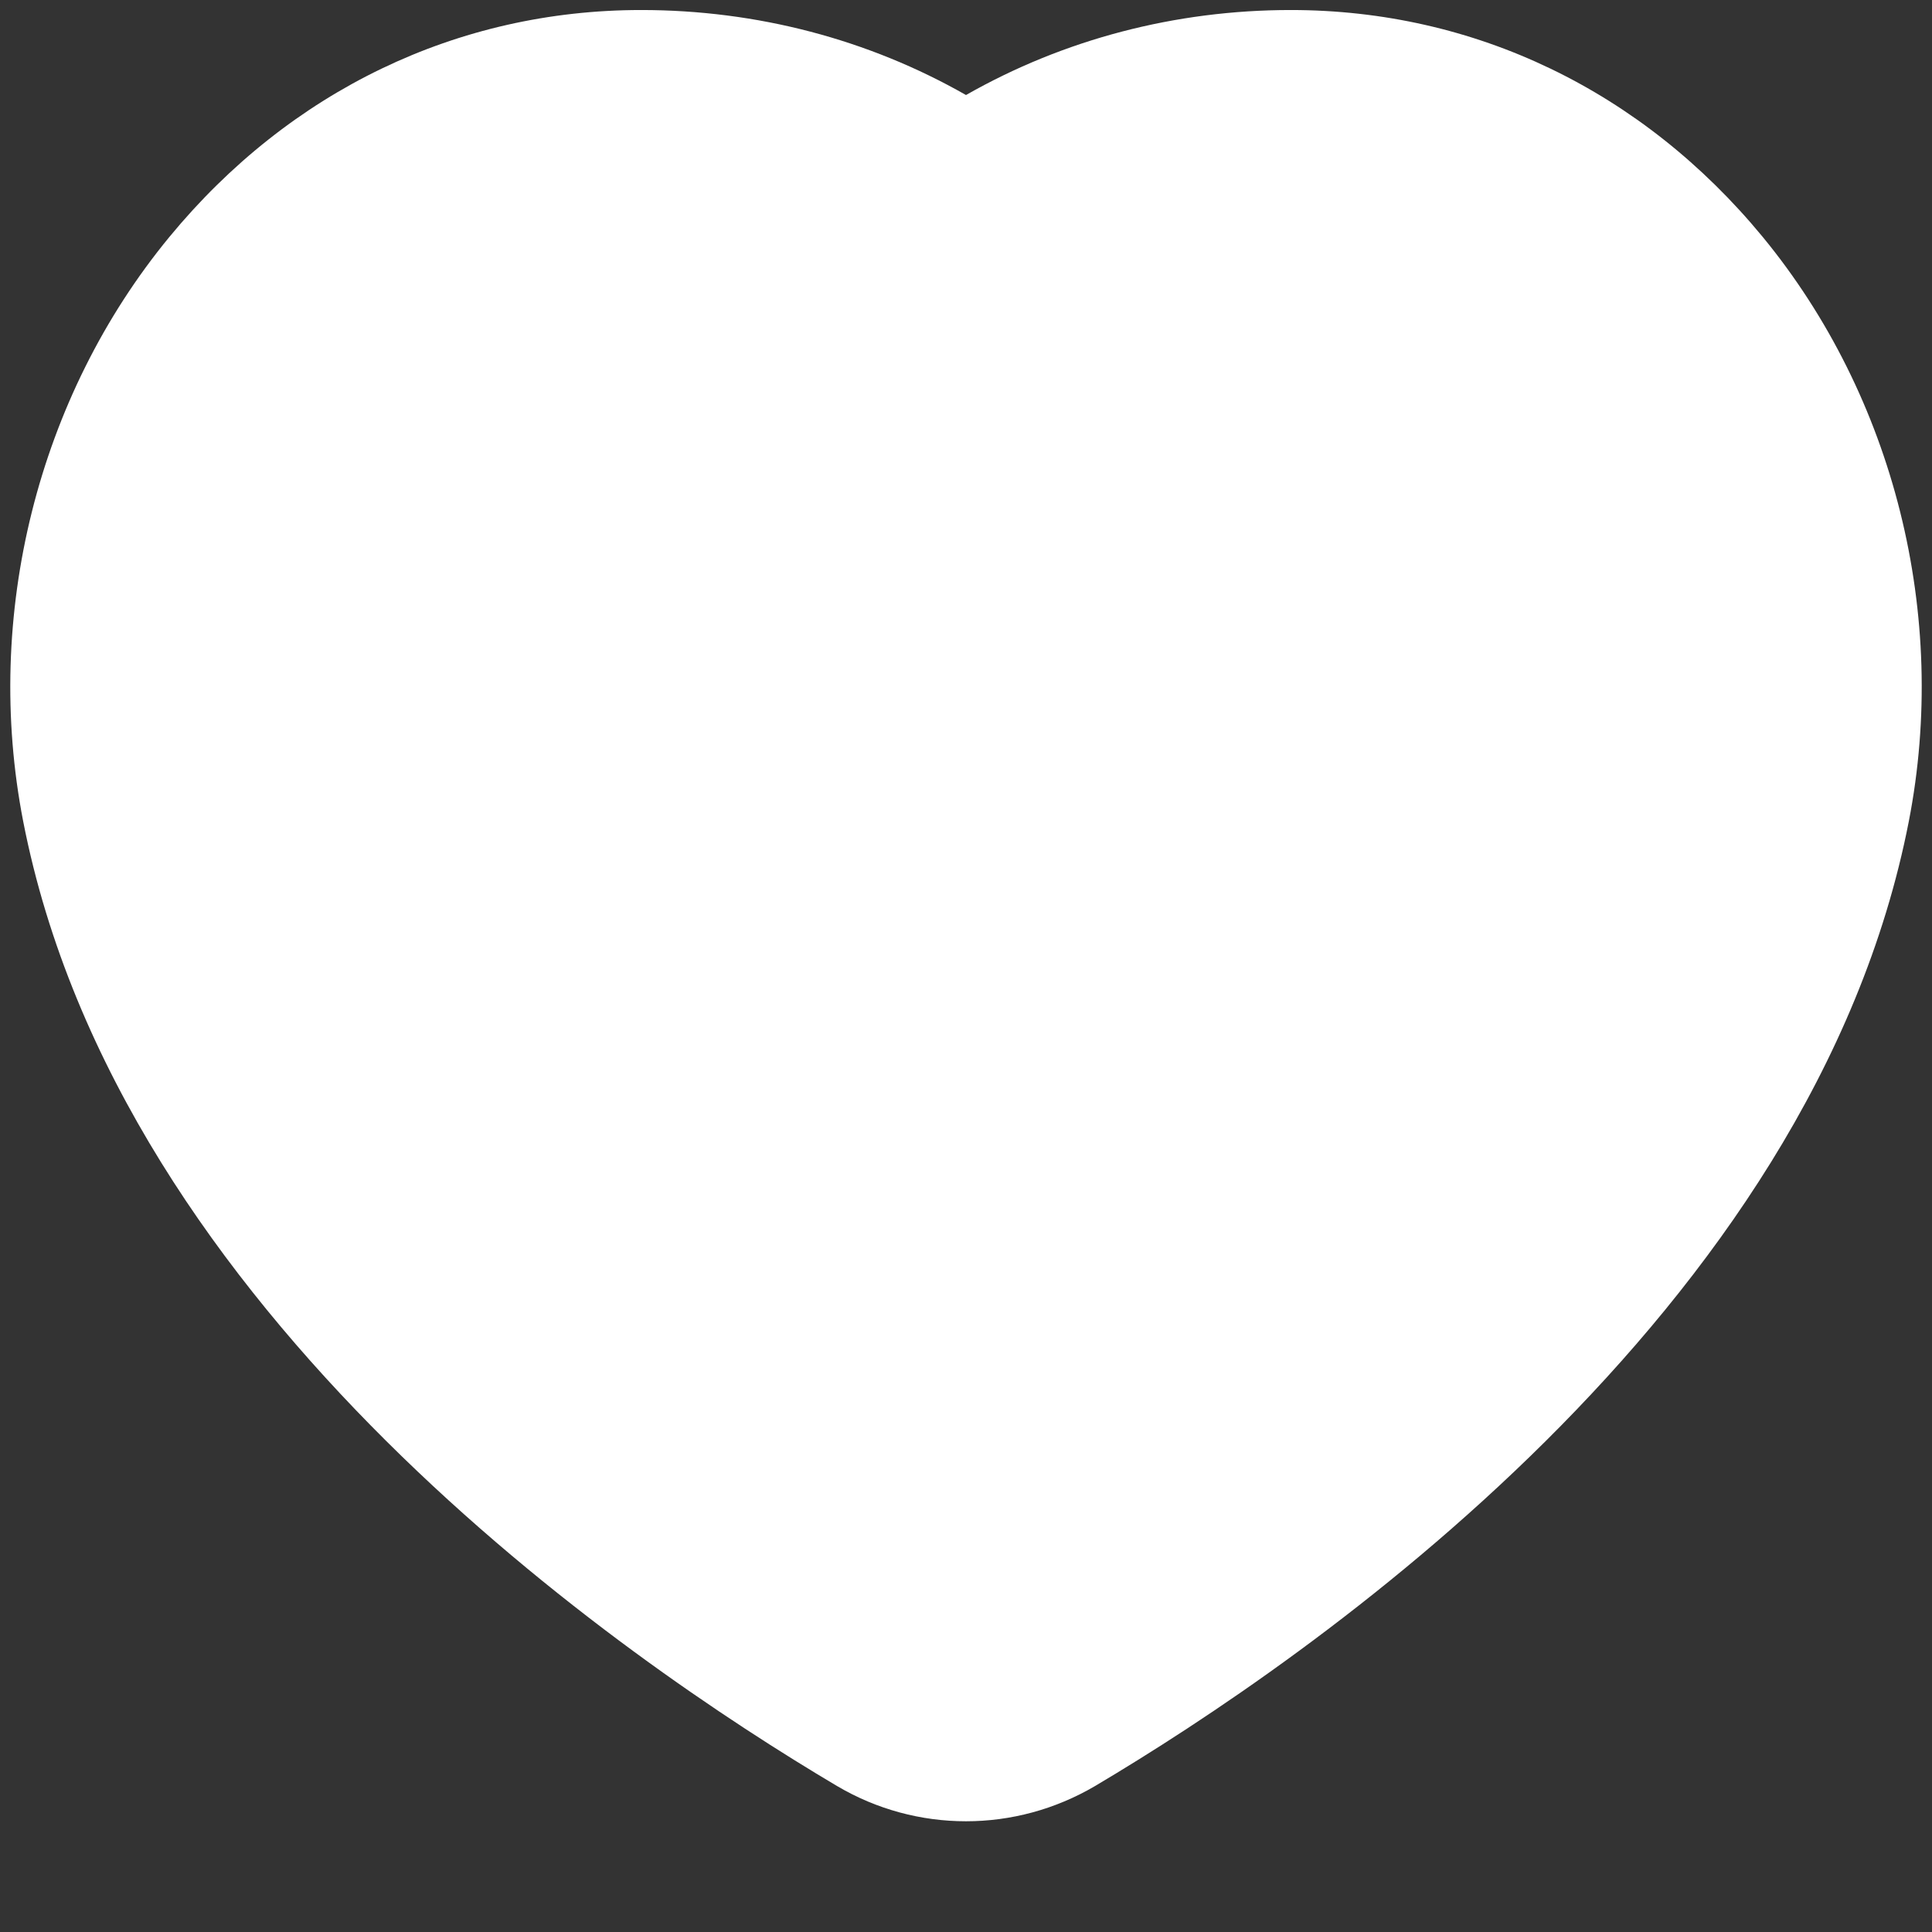 <svg width="16" height="16" viewBox="0 0 16 16" fill="none" xmlns="http://www.w3.org/2000/svg">
<rect x="0" y="0" width="16" height="16" fill="#333333" stroke="none"/>
<path d="M15.808 6.802C15.012 10.882 10.829 13.747 9.069 14.791C8.739 14.985 8.37 15.083 8 15.083C7.631 15.083 7.262 14.986 6.932 14.791C5.17 13.747 0.988 10.882 0.192 6.802C-0.14 5.096 0.312 3.287 1.403 1.962C2.401 0.751 3.789 0.083 5.31 0.083C6.268 0.083 7.192 0.326 8 0.787C8.809 0.326 9.733 0.083 10.69 0.083C12.212 0.083 13.6 0.751 14.598 1.962C15.688 3.287 16.14 5.096 15.808 6.802Z" fill="white"/>
</svg>
